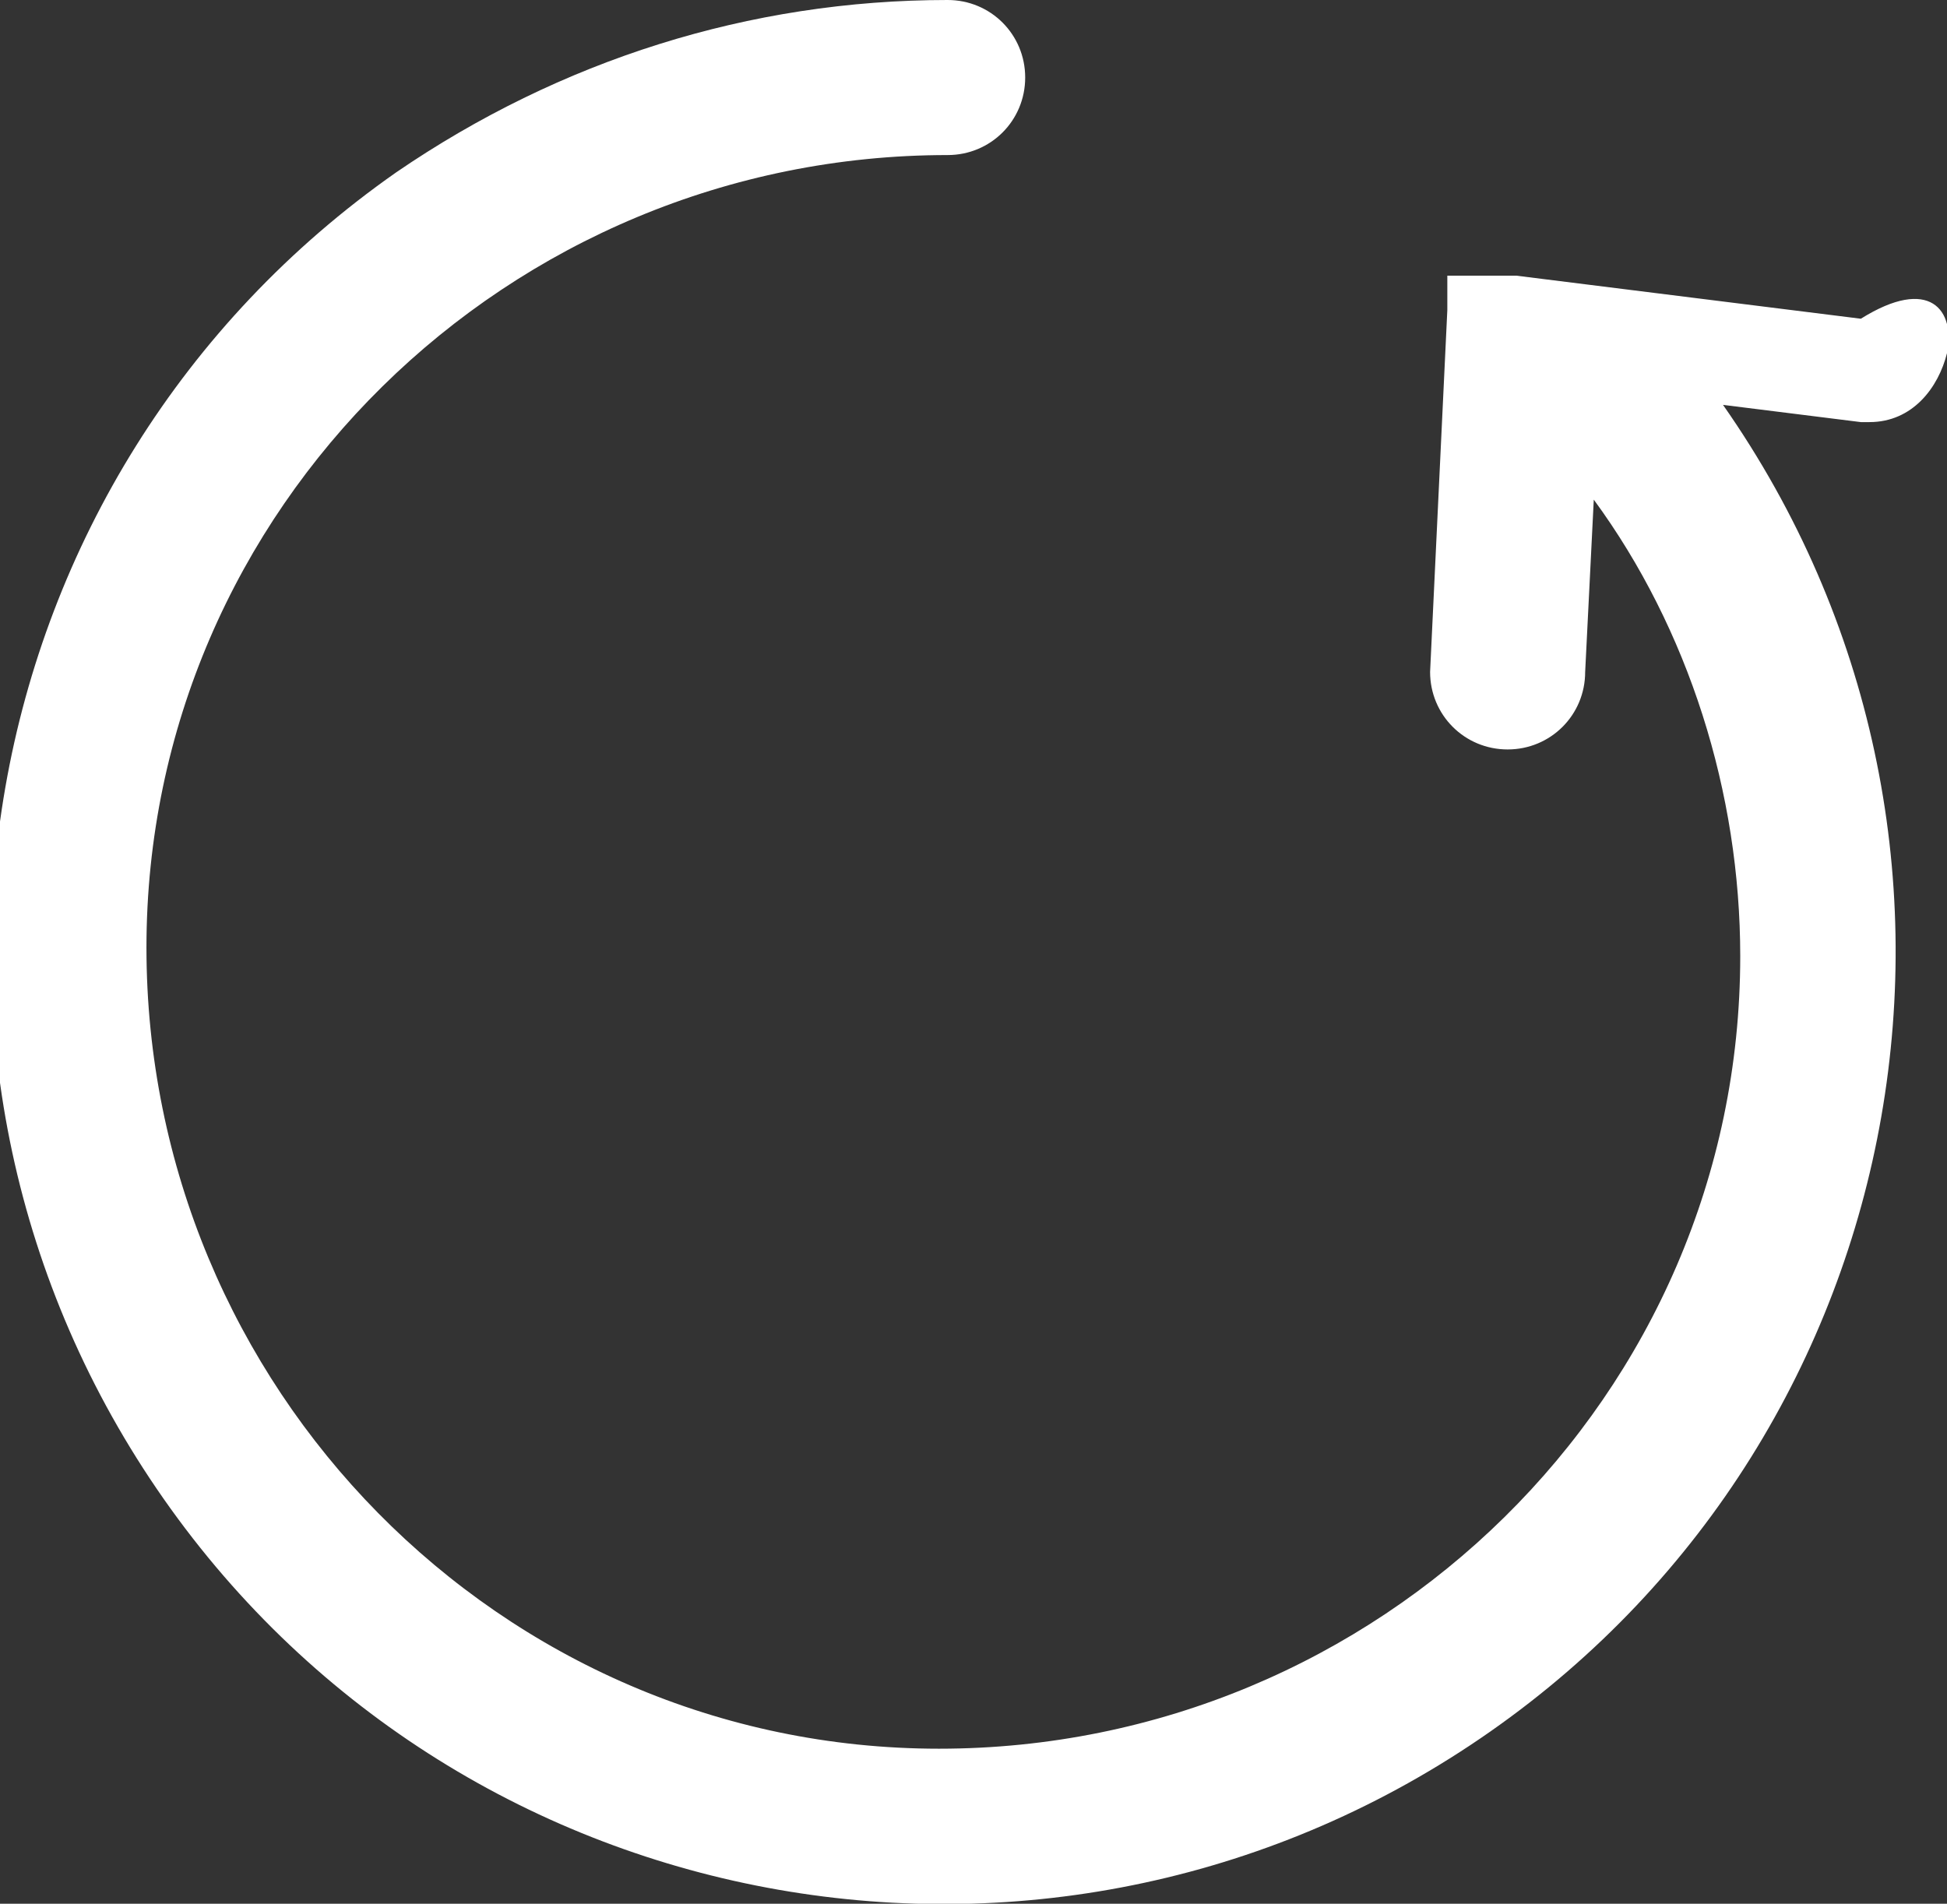 <?xml version="1.0" encoding="utf-8"?>
<!-- Generator: Adobe Illustrator 19.0.0, SVG Export Plug-In . SVG Version: 6.00 Build 0)  -->
<svg version="1.1" id="Layer_1" xmlns="http://www.w3.org/2000/svg" xmlns:xlink="http://www.w3.org/1999/xlink" x="0px" y="0px"
	 viewBox="-500 239.9 22.6 22.1" style="enable-background:new -500 239.9 22.6 22.1;" xml:space="preserve">
<rect x="-500" y="239.9" width="22.6" height="22.1" fill="#333333" stroke="none"/>
<style type="text/css">
	.st0{fill:#FFFFFF;}
</style>
<path id="Path_25" class="st0" d="M-477.4,244c-0.1,0.4-0.4,0.8-0.9,0.8c0,0-0.1,0-0.1,0l-1.6-0.2l0,0c3.5,5,2.3,11.9-2.7,15.4
	s-11.9,2.3-15.4-2.7c-3.5-5-2.3-11.9,2.7-15.4c1.9-1.3,4.1-2,6.4-2c0.5,0,0.9,0.4,0.9,0.9c0,0.5-0.4,0.9-0.9,0.9
	c-5.1,0-9.3,4.1-9.3,9.2s4.1,9.3,9.2,9.3c5.1,0,9.3-4.1,9.3-9.2c0-1.9-0.6-3.8-1.7-5.3l-0.1,2l0,0c0,0.5-0.4,0.9-0.9,0.9h0
	c-0.5,0-0.9-0.4-0.9-0.9c0,0,0,0,0,0l0.2-4.2c0,0,0,0,0,0s0,0,0,0s0,0,0,0l0,0c0,0,0,0,0-0.1s0-0.1,0-0.1s0,0,0,0s0,0,0,0
	c0,0,0,0,0-0.1c0,0,0,0,0,0s0,0,0,0s0,0,0-0.1l0,0c0,0,0,0,0,0c0,0,0,0,0,0c0,0,0,0,0,0s0,0,0,0s0,0,0.1,0l0,0c0,0,0,0,0.1,0
	c0,0,0,0,0.1,0l0,0c0,0,0,0,0.1,0c0,0,0,0,0.1,0l0.1,0c0,0,0,0,0.1,0c0,0,0,0,0.1,0c0,0,0,0,0,0s0,0,0,0h0l4,0.5l0,0
	C-477.6,243.1-477.3,243.5-477.4,244C-477.4,244-477.4,244-477.4,244L-477.4,244z"/>
</svg>
